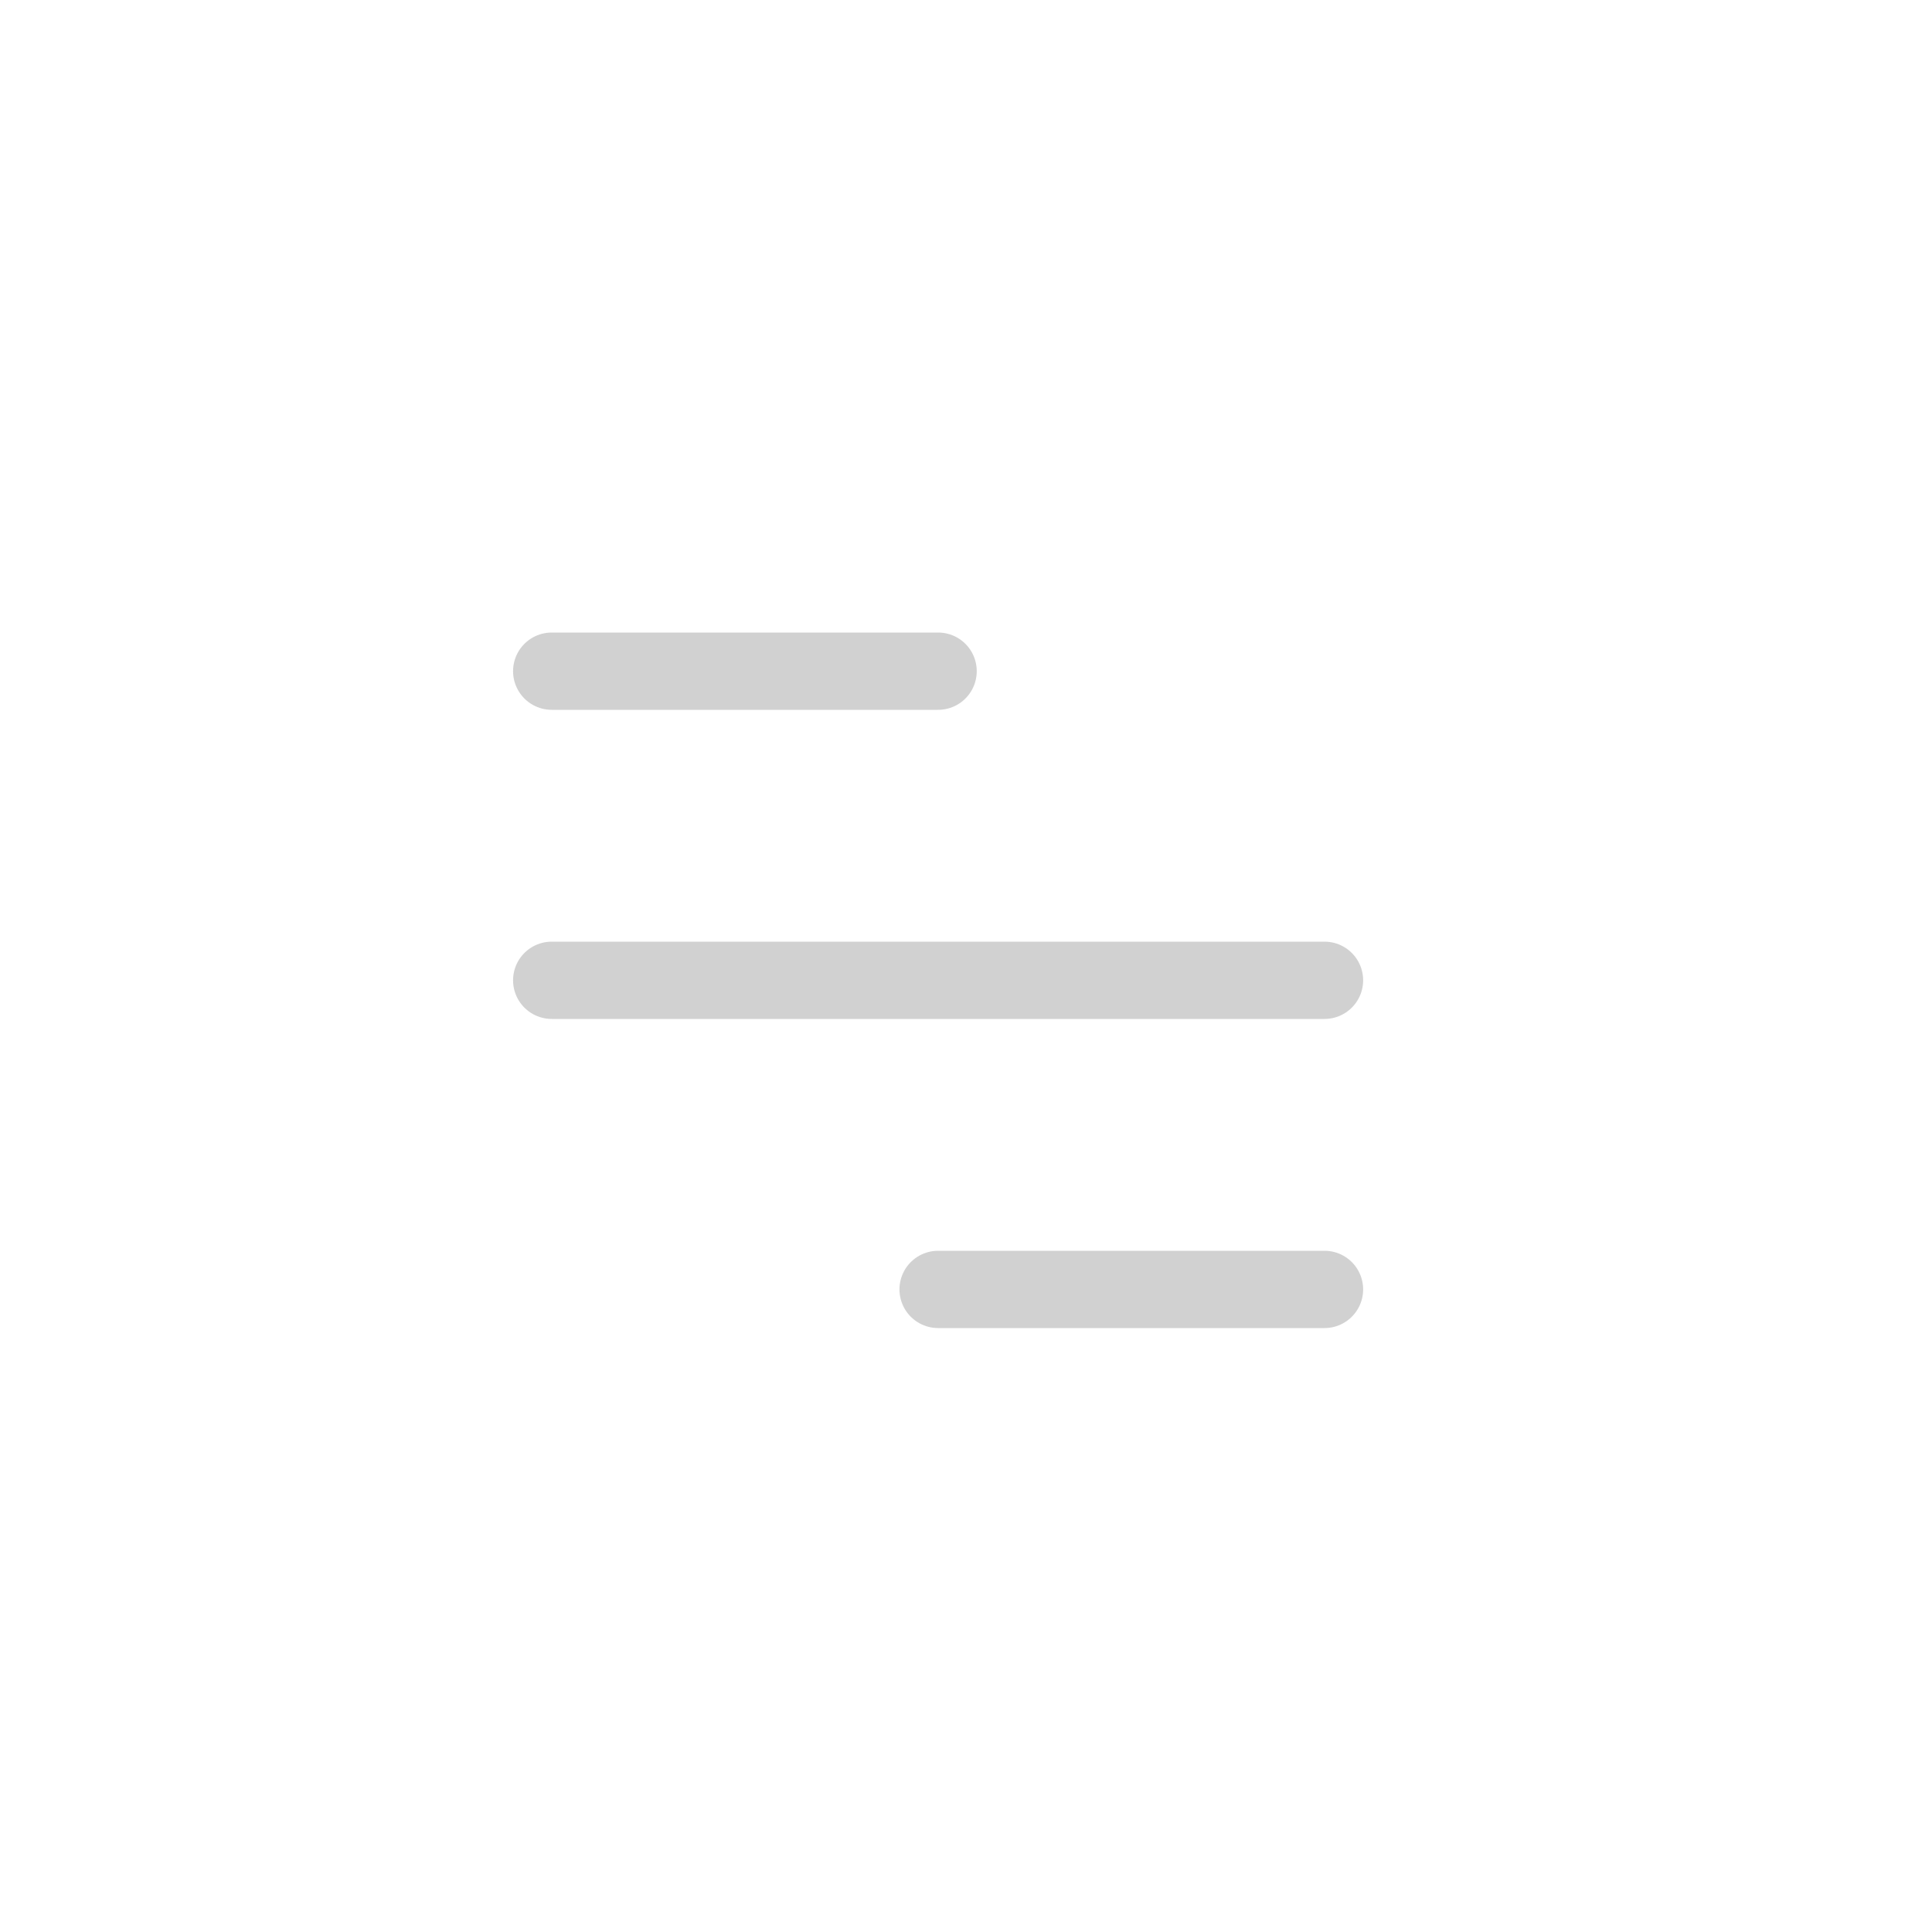 <svg width="25" height="25" viewBox="0 0 25 25" fill="none" xmlns="http://www.w3.org/2000/svg">
<path d="M7.139 8.685H12.139M7.139 12.685H17.139M12.139 16.685H17.139" stroke="#D1D1D1" stroke-linecap="round"/>
</svg>
